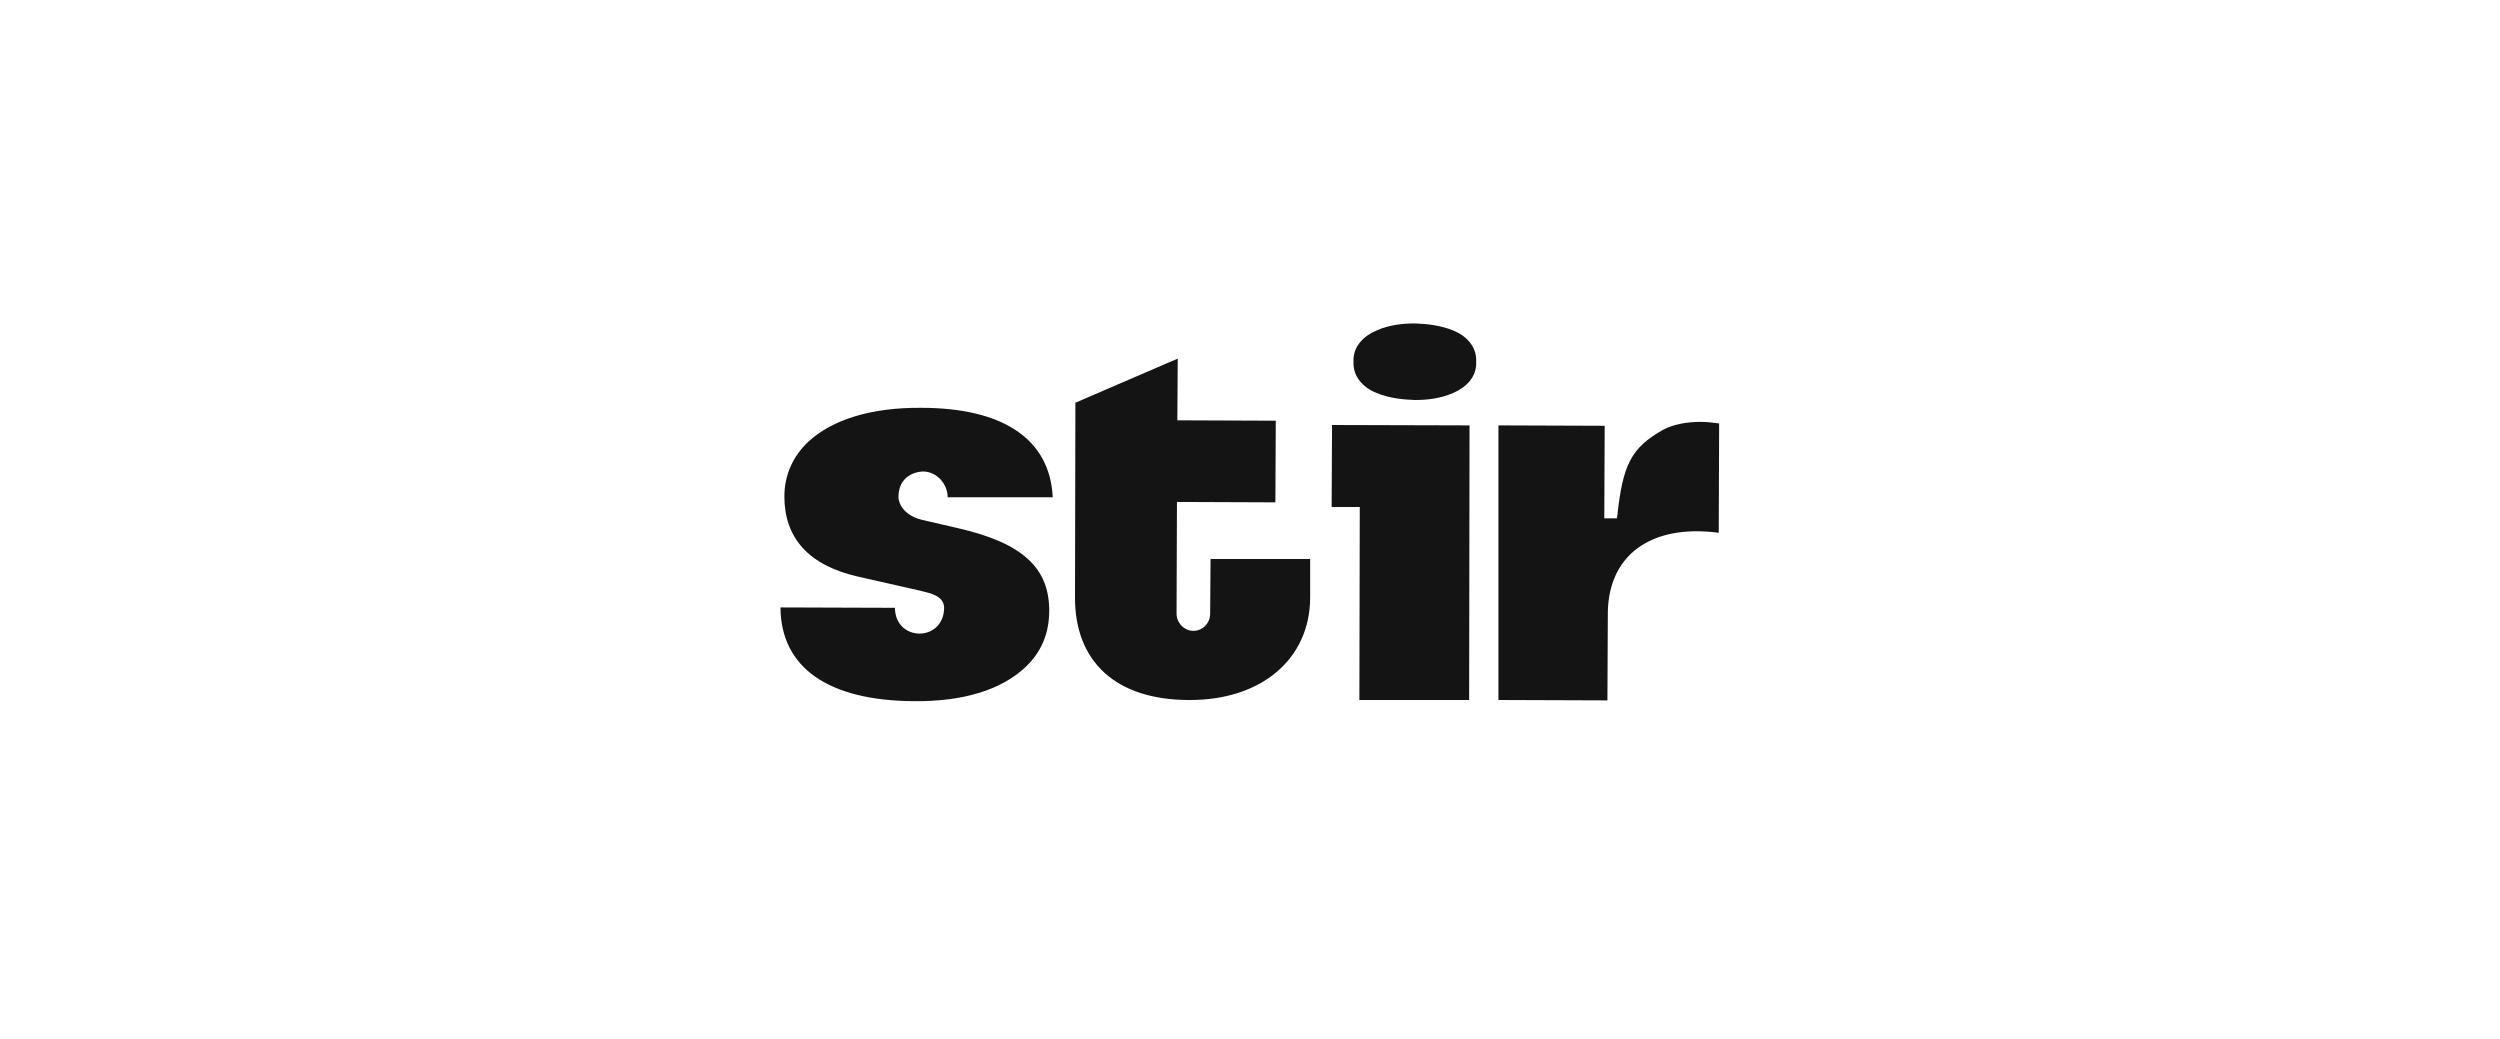 <?xml version="1.0" encoding="utf-8"?>
<!-- Generator: Adobe Illustrator 24.1.1, SVG Export Plug-In . SVG Version: 6.00 Build 0)  -->
<svg version="1.1" id="Layer_1" xmlns="http://www.w3.org/2000/svg" xmlns:xlink="http://www.w3.org/1999/xlink" x="0px" y="0px"
	 viewBox="0 0 640 266" style="enable-background:new 0 0 640 266;" xml:space="preserve">
<style type="text/css">
	.st0{fill:#141414;}
	.st1{display:none;}
	.st2{display:inline;fill-rule:evenodd;clip-rule:evenodd;fill:#71718E;}
	.st3{display:inline;fill:#71718E;}
	.st4{display:inline;opacity:0.5;fill:#71718E;enable-background:new    ;}
	.st5{display:inline;fill:none;stroke:#71718E;stroke-width:1.194;stroke-linecap:round;}
	.st6{display:inline;fill:none;stroke:#71718E;stroke-width:1.194;}
</style>
<path class="st0" d="M245.2,135.2l-9.1-2.1c-6.1-1.5-6.1-5.8-6.1-5.8c0-6.6,6.3-6.6,6.3-6.6c3.4,0,6.3,3.1,6.3,6.6h26.9
	c-0.7-14.8-12.6-22.9-33.7-22.9c-12.8-0.1-22.7,3-28.9,8.7c-3.9,3.7-6.1,8.5-6.1,14c0,10.5,6.1,17.6,18.8,20.5l15.9,3.6l0,0
	c2.8,0.7,6.1,1.3,6.2,4.4c-0.1,8.8-12.5,8.8-12.6,0l-29.3-0.1c0.1,15.4,12.2,23.9,34.3,24c12.6,0.1,22.2-2.9,28.4-8.7
	c4-3.8,6.1-8.5,6.1-14.5C268.6,145.4,261.8,139,245.2,135.2z M309.9,143.1l-0.1,14c0,2.4-1.9,4.4-4.3,4.4c-2.3,0-4.3-2-4.3-4.4
	l0.1-28.6l25.2,0.1l0.1-20.9l-25.2-0.1l0.1-15.8l-26.2,11.3l-0.1,49.7c-0.1,16.7,10.6,26.4,29.2,26.4c18.5,0.1,31-10.5,31-26.3v-9.8
	L309.9,143.1z M376.1,179.2l0.1-70.3l-35.2-0.1l-0.1,21h7.2l-0.1,49.4H376.1z M377.9,92.6c0.2,3.9-2.6,6.6-5.9,8
	c-3.4,1.5-6.9,1.8-9.8,1.8c-2.8-0.1-6.4-0.4-9.8-1.8c-3.3-1.3-6.1-4.1-5.9-8c-0.2-3.9,2.6-6.6,5.9-8c3.4-1.5,6.9-1.8,9.8-1.8
	c2.8,0.1,6.4,0.4,9.8,1.8C375.3,85.9,378.1,88.7,377.9,92.6z M434.7,136c0.8,0,3.5,0.1,5.3,0.4l0.1-28c-1.5-0.2-3.1-0.4-4.7-0.4
	c-3.9,0-7.1,0.7-9.6,2c-8.4,4.7-10.4,9.2-11.8,22.3l-0.1,0.4h-3.2l0.1-23.7l-27.2-0.1l0,70.3l27.9,0.1l0.1-21.8
	C411.5,143.9,420.2,135.9,434.7,136z"/>
<g class="st1">
	<path class="st2" d="M356,238.6l-17-63.5h-22.4l-17.2,63.5l-14.1-56.5c-5.1,6.6-11.4,11.4-19,14.3c-0.6,0.2-1.3,0.5-2,0.7
		l20.3,67.5h26.5l16.7-57.3l16.5,57.3h26.5l27-89.5H372L356,238.6z"/>
	<path class="st2" d="M279,175.9c4.2-5.8,6.3-12.4,6.3-19.4c0-7.6-2.5-14.2-7.5-19.6c-5-5.5-11.4-8.3-19-8.3c-7.2,0-13.2,1.9-18,5.8
		c-5,4-7.5,8.7-7.5,13.9c0,3.4,1.1,6.5,3.2,9.1c1.6,1.9,4.5,4.2,9.7,4.2c3.5,0,6.5-1.2,8.9-3.6c2.4-2.4,3.7-5.2,3.7-8.4
		c0-2.6-0.9-5.2-2.7-7.8c-1-1.4-1.1-2-1-2c0.3-0.2,1.2-0.5,3.6-0.5c3.8,0,6.8,1.2,9.2,3.8c2.5,2.6,3.7,5.9,3.7,10
		c0,7.2-2.9,12.4-8.7,15.9c-6.3,3.8-16.9,5.8-31.4,5.8c-18,0-30.2,3.4-37.4,10.4c-7.1,6.9-10.7,14.7-10.7,23.2
		c0,6.1,2.2,11.3,6.5,15.5s9.5,6.3,15.4,6.3c5.1,0,9.4-1.6,12.8-4.8c3.4-3.2,5.1-7.3,5.1-12.2c0-3.7-1.2-6.6-3.5-8.8
		c-2.3-2.1-4.9-3.2-8-3.2c-3.3,0-6.1,1.3-8.3,3.8c-2,2.4-3,5.4-3,8.9c0,0.4,0,1,0.1,2l0.1,1c0,0.2,0,0.4,0,0.5c-0.1,0-0.2,0-0.3,0
		c-1.1,0-2.4-0.8-3.7-2.3c-1.5-1.6-2.2-3.7-2.2-6.4c0-4.7,2.2-8.5,6.9-11.7c5-3.5,10.6-5.2,17-5.2c7.9,0,14,2.1,18.5,6.5
		c4.5,4.3,6.7,9.3,6.7,15.1c0,9-4.6,16.6-14.2,23.3c-9.8,6.8-21.8,10.3-35.7,10.3c-14.5,0-26.8-4.4-36.5-13
		c-9.6-8.5-14.5-17.6-14.5-27c0-4.5,1.4-8.3,4.4-11.6c2.9-3.2,5.8-4.7,8.8-4.7c2.2,0,4.7,1.1,7.2,3.3c3.7,3.1,6.8,4.6,9.6,4.6
		c3.5,0,5.5-1.6,6.6-2.9c1.4-1.7,2.1-3.6,2.1-5.6c0-4-2.1-10.7-16.3-10.7c-0.6,0-0.7-0.1-0.7-0.1s-0.6-0.6-1.6-3.2
		c-0.7-1.9-1.1-4.3-1.1-7.2c0-6.4,2.6-12.1,8-17.1c5.4-5.1,11.1-7.6,17.2-7.6c3.6,0,6.6,0.9,9.1,2.8c2.2,1.7,3.3,3.8,3.3,6.5
		c0,2-0.4,4.1-1.2,6.1c-1,2.4-1.2,3.4-1.2,4.2c0,3,2.1,5.1,5,5.1c3.5,0,6.6-2.1,9.4-6.2c2.4-3.7,3.7-7.8,3.7-12.2
		c0-6-2.6-11.1-7.7-15.4c-4.9-4.1-11.1-6.1-18.4-6.1c-6.4,0-12.6,1.7-18.5,5.1c-5.8,3.3-10.7,7.8-14.4,13.2
		c-3.9,5.6-5.8,11.8-5.8,18.3c0,4.5,1,9.3,2.9,14.4c-8.5,1.9-15.1,5.6-19.8,11.2c-5.4,6.4-8.2,14.4-8.2,23.7
		c0,7.5,1.8,14.7,5.3,21.3c3.5,6.5,8.4,12.1,14.5,16.6c6,4.4,12.3,7.8,18.9,10.1c6.6,2.3,15.3,3.5,25.9,3.5c13,0,24.1-2,33.2-5.9
		c9.2-3.9,17.1-10,23.6-18.1c6.6-8.3,9.9-17,9.9-26c0-9.4-3.3-17.5-9.9-24.3c7-0.7,12.6-1.8,17.1-3.5
		C269.6,185.8,274.9,181.7,279,175.9z M181.9,0h23.4v18.8h16.9V38h-16.9v34.6c0,13.4,4.1,16.1,13.3,16.1c1.5,0,2.4,0,4.3-0.2v20.2
		c0,0-3.6,0.9-10.2,0.9c-21.5,0-31-12-31-36.3V38h-9.5V18.8h9.6L181.9,0L181.9,0z M282.7,42.8c-17.7,0-24.3,11-24.3,28.8v36.8h-23.8
		V18.8h23.2V34c4-8.9,12.9-15.2,24.8-15.2v24H282.7z M295.1,70.5V18.8h23.8v54.4c0,9.9,6.9,16.1,15,16.1c9.8,0,16-7.2,16-16.8V18.8
		h23.8v89.5h-23.3V97.9c-3.8,6.2-12.4,12.7-24.1,12.7C300.6,110.6,295.1,89.5,295.1,70.5z M386.5,94l13.9-12.3
		c4.5,5.1,10.5,9.8,20.7,9.8c6.7,0,11-2.9,11-8c0-13.7-42.5-8.4-42.5-40.2c0-16.6,14.3-26.5,32.7-26.5c17,0,26.5,8.9,30.8,15.9
		l-15.7,11.6c-2.8-3.4-7.8-8.6-16.2-8.6c-5.5,0-9.3,2.7-9.3,7.2c0,14.2,42.7,7.4,42.7,39.4c0,17.5-15.2,28.4-34.6,28.4
		C402.3,110.6,391.3,101.7,386.5,94z"/>
	<path class="st2" d="M474.3,0h23.4v18.8h16.9V38h-16.9v34.6c0,13.4,4.1,16.1,13.3,16.1c1.5,0,2.4,0,4.3-0.2v20.2
		c0,0-3.6,0.9-10.2,0.9c-21.5,0-31-12-31-36.3V38h-9.5V18.8h9.6V0H474.3z M419.9,140.9c-7.8,0-13.8,5.8-13.8,13.5s6,13.5,13.8,13.5
		c7.9,0,13.9-5.8,13.9-13.5S427.8,140.9,419.9,140.9z"/>
	<path class="st2" d="M408.1,264.7h23.8v-89.5h-23.8V264.7z M449.8,264.7h23.8V140.9h-23.8V264.7z M491.4,264.7h23.8V140.9h-23.8
		L491.4,264.7L491.4,264.7z"/>
</g>
<g class="st1">
	<path class="st3" d="M1.1,147.3l72.3,71.8C36.5,212.9,7.3,183.9,1.1,147.3z M0,128.8l93,92.4c5.5-0.3,10.9-1.1,16.1-2.4L2.4,112.8
		C1.1,118,0.3,123.3,0,128.8z M7,99l116,115.3c4.2-1.8,8.3-3.9,12.1-6.3L13.4,86.9C10.9,90.8,8.8,94.8,7,99z M21.2,75.3
		c16.2-18.7,40.2-30.6,67-30.6c48.8,0,88.3,39.3,88.3,87.8c0,26.6-11.9,50.5-30.7,66.6L21.2,75.3z M242.8,184.3h61.7v-15.1h-43.7V85
		h-18L242.8,184.3L242.8,184.3z M319.3,184.3h17.6v-74.5h-17.6V184.3z M328.2,99.2c5.6,0,10.1-4.3,10.1-9.5c0-5.3-4.6-9.6-10.1-9.6
		c-5.6,0-10.2,4.3-10.2,9.6C318,95,322.5,99.2,328.2,99.2z M372.5,140.7c0-10.8,6.5-17,15.8-17c9.1,0,14.5,6,14.5,15.9v44.7h17.6
		v-47.4c0-17.8-10.1-28-25.5-28c-11.2,0-18.8,5.3-22.2,13.6h-0.9v-12.7H355v74.5h17.6v-43.6L372.5,140.7L372.5,140.7z M471.1,185.8
		c17.4,0,29.3-8.5,32.4-21.4l-16.4-1.8c-2.4,6.3-8.2,9.6-15.8,9.6c-11.3,0-18.9-7.5-19-20.2h51.9v-5.4c0-26.1-15.7-37.6-34-37.6
		c-21.3,0-35.3,15.7-35.3,38.6C435,170.9,448.7,185.8,471.1,185.8z M452.4,140c0.5-9.5,7.6-17.5,18-17.5c10.1,0,16.9,7.4,17,17.5
		H452.4z M540.5,185.8c11.7,0,18.7-5.5,21.9-11.7h0.6v10.2h16.9v-49.9c0-19.7-16.1-25.6-30.3-25.6c-15.7,0-27.7,7-31.6,20.6
		l16.4,2.3c1.7-5.1,6.7-9.5,15.3-9.5c8.1,0,12.6,4.2,12.6,11.5v0.3c0,5-5.3,5.3-18.4,6.7c-14.5,1.6-28.3,5.9-28.3,22.6
		C515.6,178.1,526.3,185.8,540.5,185.8z M545.1,172.9c-7.3,0-12.6-3.3-12.6-9.8c0-6.7,5.9-9.6,13.7-10.7c4.6-0.6,13.8-1.8,16.1-3.6
		v8.8C562.4,165.9,555.7,172.9,545.1,172.9z M597.5,184.3h17.6v-43.8c0-9.5,7.1-16.1,16.8-16.1c3,0,6.6,0.5,8.1,1v-16.1
		c-1.6-0.3-4.4-0.5-6.3-0.5c-8.5,0-15.7,4.8-18.4,13.5h-0.8v-12.4h-17L597.5,184.3L597.5,184.3z"/>
</g>
<g class="st1">
	<path class="st3" d="M63.8,208.5c-17.7,0-35-7.4-46.8-20C4.9,175.3-1.3,156.7,0.2,137.6c1.3-17,8.7-34.3,20.8-48.8
		c10.4-12.4,23.1-21.6,36.7-26.7c15.3-5.7,31.7-6.1,46-1.2c13.8,4.7,25.8,14.6,33,27.2c7.3,12.5,9.8,27.8,7,42
		c-3.5,17.2-16.1,35.8-35.8,36.1c-10.1,0.2-18.4-4.8-26.3-9.5c-2.9-1.7-5.6-3.3-8.3-4.7c-1.9,5.3-4.2,10.5-7.4,15.3
		c-3.3,5-6.8,8.6-10.9,10.9c-5.6,3.2-12.2,3.8-17.5,1.6c-8.4-3.4-13-13.8-10.4-23.1c1.9-6.5,6.2-11.8,12.7-15.3
		c7.3-4,17-5.5,25.8-4.1c0.5-1.8,0.9-3.7,1.4-5.5v-0.1c0.1-0.3,0.7-2.7,1.7-6.1c-1.2-0.5-2.4-1-3.5-1.6
		c-11.1-5.5-19.1-14.1-26.2-21.6l8.5-7.9c8,8.6,14.3,14.9,22.8,19.1c0.6,0.3,1.3,0.6,1.9,0.8c2-5.7,4.5-11.7,7.1-15.6
		c3.2-5,6.8-8.6,10.8-11c5.6-3.3,12.1-3.9,17.5-1.7c8.4,3.4,13.1,13.7,10.5,23c-2,7.4-8.1,13.8-16.4,17.2
		c-6.7,2.8-14.2,3.5-21.9,2.3c-0.7,2.3-1.3,4.4-1.6,5.8v0.2c-0.5,2-1.1,4.1-1.6,6.1c3.8,1.8,7.3,3.9,10.9,6c6.8,4,13.3,7.9,20,7.9
		c0.1,0,0.2,0,0.3,0c9.3-0.1,20.9-8.6,24.6-26.8c2.3-11.5,0.3-23.9-5.7-34c-5.9-10.1-15.6-18.1-26.8-22c-11.8-4-25.4-3.7-38.2,1
		C49.9,77.1,38.9,85.2,29.9,96c-10.6,12.7-17.1,27.7-18.2,42.4c-1.2,15.8,4,31.4,13.8,42.1c10.1,10.8,25.2,16.9,40.5,16.3
		c14.8-0.7,29.7-7.7,39.9-19l8.6,7.7c-12.5,13.8-30,22.1-48.1,22.8C65.7,208.5,64.8,208.5,63.8,208.5z M59.1,148.4
		c-4.9,0-9.9,1.1-13.6,3.2c-3.7,2-6.2,4.9-7.1,8.3c-1,3.7,0.7,8.1,3.6,9.3c2,0.8,4.7,0.5,7.2-0.9c2.4-1.3,4.6-3.7,6.9-7.1
		c2.5-3.9,4.5-8.1,6.1-12.5C61.2,148.5,60.2,148.4,59.1,148.4z M83.6,117.6c4.9,0.5,9.6-0.1,13.8-1.8c4.9-2,8.5-5.6,9.6-9.6
		c1-3.7-0.8-8.1-3.7-9.2c-2-0.8-4.7-0.4-7.2,1c-2.4,1.4-4.6,3.8-6.9,7.2C87.3,108.1,85.4,112.8,83.6,117.6z M202.2,171.1h-15V93.8
		h15V171.1z M260.7,145.8c0,15.4-10.3,26.3-25,26.3c-14.6,0-24.8-10.8-24.8-26.3v-29h14.9v29c0,7,3.9,11.4,9.9,11.4
		c6.1,0,9.9-4.4,9.9-11.4v-29h15v29H260.7z M321.4,140.4V171h-15v-28.7c0-7.1-4.1-11.7-10.3-11.7c-6.3,0-10.3,4.6-10.3,11.7V171h-15
		v-54.2h15v7.1c3.3-5.2,8.2-8.2,14.2-8.2C313.3,115.7,321.4,125,321.4,140.4z M356.2,172.2c-15.6,0-27.5-12-27.5-28.1
		s11.9-28.3,27.5-28.3c10.3,0,18.8,5.3,23,13.3l-12.7,7.5c-1.9-3.7-5.7-5.9-10.3-5.9c-7.5,0-12.8,5.7-12.8,13.3
		c0,7.5,5.3,13.2,12.8,13.2c5.1,0,9.2-2.5,11.3-6.9l13.3,6.2C376.8,166,367.3,172.2,356.2,172.2z M436.4,140.4V171h-15.1v-28.7
		c0-7.1-4.1-11.7-10.3-11.7c-6.3,0-10.3,4.6-10.3,11.7V171h-15.1V93.8h15.1v30.1c3.3-5.2,8.2-8.2,14.2-8.2
		C428.3,115.7,436.4,125,436.4,140.4z M471.2,172.2c-15.6,0-27.5-12-27.5-28.1s11.9-28.3,27.5-28.3c10.3,0,18.8,5.3,23,13.3
		l-12.7,7.5c-1.9-3.7-5.7-5.9-10.3-5.9c-7.5,0-12.8,5.7-12.8,13.3c0,7.5,5.3,13.2,12.8,13.2c5.1,0,9.2-2.5,11.3-6.9l13.3,6.2
		C491.9,166,482.4,172.2,471.2,172.2z M515.7,171.1h-15V93.8h15V171.1z M574.3,145.8c0,15.4-10.3,26.3-25,26.3
		c-14.6,0-24.8-10.8-24.8-26.3v-29h14.9v29c0,7,3.9,11.4,9.9,11.4c6.1,0,9.9-4.4,9.9-11.4v-29h15.1L574.3,145.8L574.3,145.8z
		 M640,143.9c0,15.6-10.8,28.3-24.3,28.3c-7.2,0-12.9-3-16.5-8.7v7.6h-15.1V93.8h15.1v30.7c3.6-5.7,9.3-8.7,16.5-8.7
		C629.2,115.7,640,128.3,640,143.9z M625.4,143.9c0-7.4-5.9-13.3-13.1-13.3c-7.3,0-13.1,5.8-13.1,13.3c0,7.6,5.7,13.3,13.1,13.3
		C619.6,157.3,625.4,151.4,625.4,143.9z"/>
</g>
<g class="st1">
	<path class="st3" d="M106.6,53h38.6v157.6h-21.4V71.7L88.3,210.6h-31L21.5,71.5v139.2H0V53h38.6l33.9,140.5L106.6,53z M214,212.9
		c-12.5,0-22.6-3-30.3-9c-7.6-6-11.4-14.3-11.4-25c0-7.6,1.9-13.9,5.8-18.9c4-5,9.4-8.8,16.2-11.5c6.9-2.8,14.8-4.6,23.6-5.5
		c13-1.4,22.3-2.7,27.7-4s8.1-3.4,8.1-6.3v-0.2c0-5.8-2.4-10.2-7.2-13.1c-4.8-3-11.6-4.5-20.5-4.5c-9.4,0-16.6,1.7-21.7,5.1
		c-5.1,3.3-7.6,8.7-7.6,16h-22.2c0-8.7,2.2-16.1,6.6-22.1c4.4-6.1,10.5-10.7,18.3-13.8c7.8-3.2,16.7-4.8,26.7-4.8
		c9.2,0,17.6,1.5,25.2,4.4c7.6,2.9,13.7,7.1,18.2,12.8c4.5,5.7,6.8,12.8,6.8,21.3V188c0,2.6,0.1,5.2,0.2,7.7
		c0.2,2.4,0.6,4.6,1.2,6.5c0.6,2.2,1.4,4.1,2.2,5.6c0.9,1.4,1.6,2.4,2.2,2.9h-22.5c-0.4-0.4-1-1.3-1.9-2.7c-0.8-1.4-1.5-3.1-2.1-4.9
		c-0.6-1.6-1-3.3-1.2-5.3c-4,4.6-9.4,8.3-16.4,11.1C231.1,211.5,223.1,212.9,214,212.9z M218.7,193.7c6.4,0,12.3-1,17.7-3.1
		c5.3-2.1,9.6-5.3,12.7-9.6c3.2-4.3,4.8-9.8,4.8-16.4v-9.8c-4.3,1.3-9.1,2.4-14.5,3.2c-5.3,0.8-10.8,1.5-16.3,2
		c-9.4,0.9-16.4,2.6-21.1,5c-4.7,2.4-7.1,6.5-7.1,12.2C194.9,188.2,202.8,193.7,218.7,193.7z M389.7,97.1l-35.8,113.5h-30
		L287.2,97.1h23.3l28.3,97.6l27.6-97.6H389.7z M512,175c-0.6,6.1-3,12.1-7.3,18c-4.3,5.8-10.4,10.7-18.4,14.4
		c-8,3.8-17.7,5.7-29.1,5.7s-21.5-2.5-30.3-7.5c-8.7-5-15.4-11.9-20.3-20.7s-7.3-19-7.3-30.6c0-11.7,2.5-21.9,7.4-30.8
		c4.9-8.8,11.7-15.7,20.4-20.6c8.7-5,18.8-7.5,30.2-7.5c11.5,0,21.5,2.5,29.9,7.5c8.5,5,15,11.9,19.6,20.6
		c4.6,8.8,6.9,18.8,6.9,30.2c0,1.3,0,2.8-0.1,4.7c-0.1,1.8-0.2,3-0.3,3.6H422c1.4,9.9,5.2,17.6,11.3,23.2c6.2,5.6,14.5,8.3,24.7,8.3
		c7.1,0,13-1,17.5-2.9c4.6-1.9,8-4.3,10.3-7.2c2.3-2.8,3.6-5.7,3.8-8.5H512V175z M457.5,114.6c-9.4,0-17.2,2.6-23.4,7.8
		c-6.2,5.2-10.2,12.4-11.9,21.6H490c-0.6-8-3.5-14.9-8.9-20.6C475.6,117.5,467.8,114.6,457.5,114.6z M538.8,210.7V97.1h22.6V114
		c4.3-5.8,9.7-10.3,16.1-13.7c6.4-3.3,13.4-5,20.9-5c13,0,23.2,3.8,30.6,11.5c7.4,7.6,11,18,11,31.2v72.6h-22.6v-66.2
		c0-8.3-1.9-15-5.8-20.3c-3.9-5.3-10.6-7.9-20.2-7.9c-5.6,0-10.7,1.4-15.3,4.3c-4.5,2.9-8.1,6.7-10.8,11.6c-2.6,4.9-4,10.4-4,16.6
		v61.9L538.8,210.7L538.8,210.7z"/>
</g>
<g class="st1">
	<path class="st3" d="M46.2,56.2l69,50.8l69-50.8l46.2,86.7l-48.7,48.9v-60l-19.1-4.4L141,198.6l-25.9,11.1l-25.9-11.1l-21.6-71.2
		l-19.1,4.4v60L0,142.9L46.2,56.2z"/>
	<path class="st3" d="M67.8,127.4L57,91.8L0,142.9L67.8,127.4z M162.6,127.4l10.8-35.6l57,51.1L162.6,127.4z"/>
	<path class="st4" d="M67.8,127.4L46.2,56.2l-7.9,14.9L56.7,130L67.8,127.4z"/>
	<path class="st3" d="M0,142.9l48.7-11.1v11.1v48.9l-40-40.3L0,142.9z M230.4,142.9l-48.7-11.1v11.1v48.9l40-40.3L230.4,142.9z"/>
	<path class="st3" d="M0,142.9l48.7-11.1v11.1l-40,8.7L0,142.9z M230.4,142.9l-48.7-11.1v11.1l40,8.7L230.4,142.9z M46.2,56.2
		l69,50.8l69-50.8l-43.1,142.4l-25.9,11.1l-25.9-11.1L46.2,56.2z"/>
	<path class="st3" d="M115.2,209.8l-25.9-11.1L57,91.8l58.2,95.1l58.2-95.1l-32.3,106.8L115.2,209.8z"/>
	<path class="st3" d="M115.2,209.8l-25.9-11.1l25.9-11.8l25.9,11.8L115.2,209.8z"/>
	<path class="st3" d="M46.2,56.2l69,50.8l69-50.8l46.2,86.7l-48.7,48.9v-60l-19.1-4.4L141,198.6l-25.9,11.1l-25.9-11.1l-21.6-71.2
		l-19.1,4.4v60L0,142.9L46.2,56.2z M302.5,141.1l19-25.4v44.6h17.1V88.2h-15l-23.2,30.6l-22.9-30.6h-15.1v72.1h17.2v-44.7l18.6,25.6
		L302.5,141.1L302.5,141.1z M354,160.2h16.8v-55H354V160.2z M352.5,90.5c0,4.7,4,8.6,10,8.6c6.1,0,10.1-3.9,10.1-8.6s-4-8.7-10-8.7
		S352.5,85.8,352.5,90.5z M400.4,132.7c0-9.1,6.6-15.1,15-15.1c8.3,0,15,6.1,15,15.1c0,9.2-6.6,15.3-14.9,15.3
		C407.1,148,400.4,141.9,400.4,132.7z M383.7,132.8c0,16.1,11.7,28.3,28.5,28.3c7.4,0,13.4-2.6,17.7-5.8v1.8
		c0,5.1-2.5,13.6-13.8,13.6c-7.5,0-11.3-3.6-12.7-8h-15.9c0.6,10.1,8.3,21.6,28.7,21.6c19.2,0,30.2-11.7,30.2-28.1v-50.8h-13.5
		l-1,4.6c-4.1-3.3-10.2-6.3-17.9-6.3C395.3,103.5,383.7,116.7,383.7,132.8z M520,130.7c0-17-7.6-27.1-25.5-27.1
		c-6.2,0-11.9,2.4-16.1,5.3l0.1-23.3h-16.6v74.7h16.7v-29c0-8,5.1-13.7,12.6-13.7c7.4,0,11.9,2.8,11.9,13.4v29.3H520V130.7z
		 M537.4,103.6l-8.5,3.2v12.5h8.9v19.5c0,18.5,10.4,21.8,23,21.8h10.9l0.1-13.4h-9.4c-4.5,0-8-1.7-8-8.6v-19.3h16.3v-14h-16.3V90
		l-12,0.1L537.4,103.6z M622,105.3L608.7,138l-0.9-3.4l-12.1-29.3h-18.5l22.6,51.5l-10.6,22.3h18.1l32.7-73.8H622z"/>
</g>
<g class="st1">
	<path class="st3" d="M140.2,154.8c11,0,17.9-5.6,17.9-14.5l0,0c0-6.9-4-10.8-13.7-12.8l-4.9-1c-5.7-1.2-8-3.2-8-6.5l0,0
		c0-3.9,3.6-6.3,8.7-6.3c5.2,0,8.6,2.5,9.2,6.1l0.1,0.4h7.9v-0.4c-0.6-7.4-6.9-12.9-17.1-12.9c-9.9,0-17,5.5-17,13.7l0,0
		c0,6.8,4.1,11.2,13.4,13.2l4.9,1c5.9,1.3,8.3,3.3,8.3,6.6l0,0c0,3.9-3.9,6.7-9.4,6.7c-5.8,0-9.9-2.5-10.3-6.4v-0.3h-7.9v0.4
		C122.8,149.5,129.5,154.8,140.2,154.8z M194.9,154.8c10.6,0,18.2-6.1,19.4-15.3v-0.2h-8v0.2c-1.2,5.1-5.5,8.3-11.3,8.3
		c-7.8,0-12.7-6.5-12.7-17v-0.1c0-10.4,4.9-16.9,12.7-16.9c5.8,0,10.2,3.6,11.3,9v0.1h8v-0.3c-1.1-9.4-9-16-19.4-16
		c-13,0-21,9.2-21,24.1v0.1C173.8,145.6,181.9,154.8,194.9,154.8z M231.9,153.6h8.2v-17.3h9.1l9,17.3h9.4l-10-18.5
		c5.4-2,8.6-7,8.6-13.1l0,0c0-8.7-5.9-14.2-15.8-14.2h-18.5L231.9,153.6L231.9,153.6z M240.1,130.1v-15.7h9.3c5.2,0,8.4,3,8.4,7.8
		v0.1c0,4.9-3,7.8-8.2,7.8H240.1z M281.2,153.6h8.6l3.8-11.9h17l3.8,11.9h8.6l-16.3-45.9h-9.3L281.2,153.6z M301.9,116.3h0.5
		l6.2,19.2h-12.9L301.9,116.3z M345.7,153.6h8.2v-39H368v-6.9h-36.5v6.9h14.1L345.7,153.6L345.7,153.6z M402.5,154.8
		c10.6,0,18.2-6.1,19.4-15.3v-0.2h-8v0.2c-1.2,5.1-5.5,8.3-11.3,8.3c-7.8,0-12.7-6.5-12.7-17v-0.1c0-10.4,4.9-16.9,12.7-16.9
		c5.8,0,10.2,3.6,11.3,9v0.1h8v-0.3c-1.1-9.4-9-16-19.4-16c-13,0-21,9.2-21,24.1v0.1C381.5,145.6,389.5,154.8,402.5,154.8z
		 M439.6,153.6h8.2v-19.9h22.3v19.9h8.2v-45.9h-8.2v19.1h-22.3v-19.1h-8.2V153.6z M498.1,153.6h8.2v-15.2h10.1
		c9.3,0,15.6-6.2,15.6-15.3V123c0-9.2-6.3-15.3-15.6-15.3h-18.3L498.1,153.6L498.1,153.6z M514.4,114.5c5.9,0,9.3,3.1,9.3,8.6v0.1
		c0,5.5-3.4,8.7-9.3,8.7h-8.1v-17.4C506.3,114.5,514.4,114.5,514.4,114.5z M543.1,153.6h8.6l3.8-11.9h17l3.8,11.9h8.6l-16.3-45.9
		h-9.3L543.1,153.6z M563.7,116.3h0.5l6.2,19.2h-12.9L563.7,116.3z M601.2,153.6h17.2c13.7,0,21.6-8.4,21.6-23.1v-0.1
		c0-14.4-8-22.7-21.6-22.7h-17.2V153.6z M609.4,146.7v-32.1h7.9c9,0,14.3,5.8,14.3,15.9v0.1c0,10.3-5.2,16.1-14.3,16.1L609.4,146.7
		L609.4,146.7z"/>
	<path class="st5" d="M30.4,110.6H71 M29.9,126.9h40.5 M30.4,144.2H71"/>
	<path class="st6" d="M18.2,91.7h63.9c1.8,0,3.3,1.5,3.3,3.3v63.8c0,1.8-1.5,3.3-3.3,3.3H18.2c-1.8,0-3.3-1.5-3.3-3.3V95
		C15,93.2,16.4,91.7,18.2,91.7z"/>
	<path class="st6" d="M17.1,103.9H3.3c-1.8,0-3.3,1.5-3.3,3.3V171c0,1.8,1.5,3.3,3.3,3.3h63.9c1.8,0,3.3-1.5,3.3-3.3v-8.9"/>
</g>
<g class="st1">
	<path class="st3" d="M80.8,149.7c27.4,6.1,63,17.4,62.3,55.5c0,17.1-6.8,30.6-19.9,40.2C110,255,93.6,260,73.7,260
		c-35.2,0-61.2-15.6-72.5-41.6l33.1-19.2c6.1,17.1,19.2,25.6,39.5,25.6s30.2-6.8,30.2-20c0-11.4-14.9-18.1-33.8-22.8
		c-26.6-6.8-62.6-17.4-61.9-54.8c0-16.4,6.1-29.6,18.5-39.5c12.5-9.9,28.1-15,46.6-15c29.6,0,53.4,13.9,65.8,37L106.8,128
		c-6.1-13.5-17.4-20.3-33.5-20.3c-14.6,0-26,6.4-26,18.8C47.3,138.3,62.3,144.3,80.8,149.7z M319.4,150.7V260H281V154.7
		c0-26.6-15.3-41.3-39.9-41.3c-27,0-45.2,16.7-45.2,51.3V260h-38.5V11h38.5v94c11.8-18.2,29.9-27.4,55.2-27.4
		C292,77.4,319.4,105.2,319.4,150.7z M455.9,6.3c0,8.1-3.2,15.9-8.9,21.6c-5.7,5.7-13.5,8.9-21.6,8.9s-15.9-3.2-21.6-8.9
		s-8.9-13.5-8.9-21.6C394.9,6.3,455.9,6.3,455.9,6.3z M374,182.8c5.7,27,27.4,42,56.9,42c20.3,0,35.6-7.5,45.9-22.1l31.7,18.5
		c-17.4,26-43.4,38.8-77.9,38.8c-28.8,0-52.3-8.9-70.1-26.3c-17.8-17.8-26.6-40.2-26.6-67.3c0-26.6,8.9-48.8,26.3-66.6
		c17.4-18.2,40.2-27,67.6-27c26,0,47.4,9.3,64.1,27.4c16.7,18.2,25.3,40.6,25.3,66.6c-0.1,5.4-0.6,10.7-1.5,16L374,182.8L374,182.8z
		 M478.3,151.4c-5.3-28.8-25.6-43.8-50.9-43.8c-28.5,0-48.4,16.7-53.7,43.8H478.3z M638.9,43.3c-28.1-2.5-42,9.3-42,35.2V82h42v37
		h-42v141h-38.4V119.1h-27v-37h27v-3.6c0-48.8,27.8-75.5,80.4-72.2V43.3z"/>
</g>
</svg>
